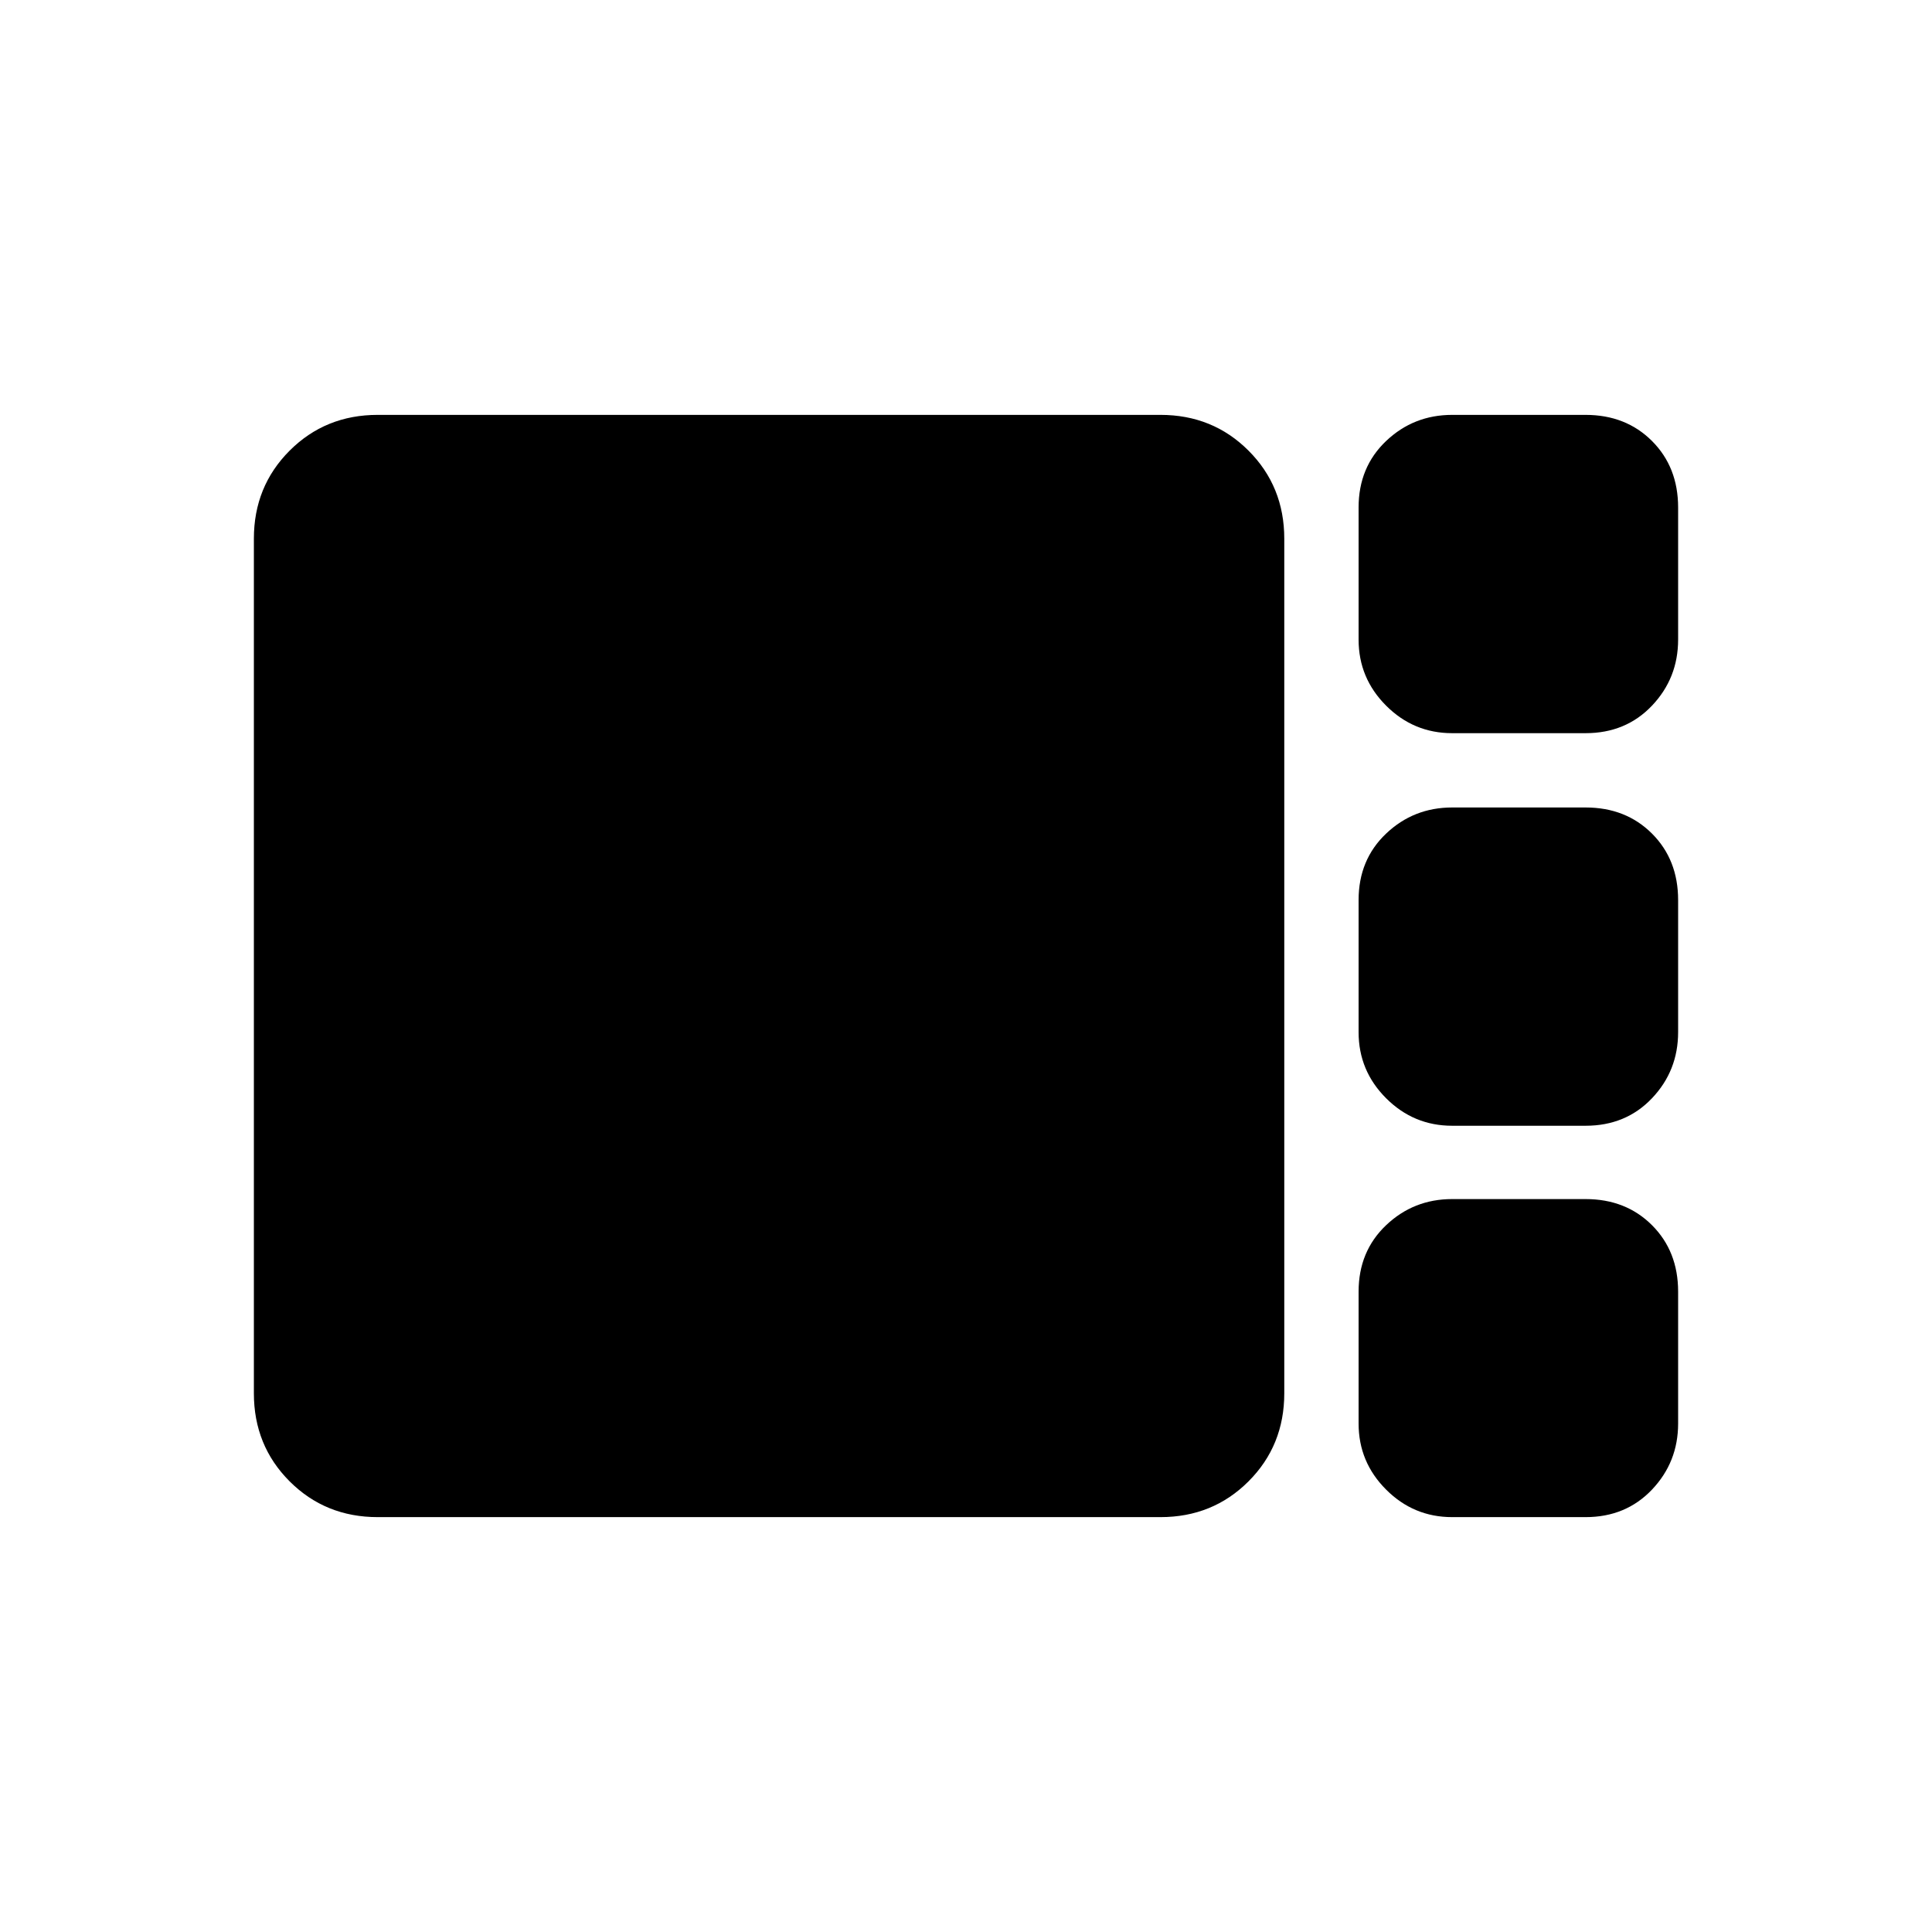 <svg xmlns="http://www.w3.org/2000/svg" height="24" viewBox="0 -960 960 960" width="24"><path d="M721.58-595.69q-19.16 0-32.83-13.68-13.67-13.67-13.67-32.82v-65.66q0-20.03 13.67-33.02 13.67-12.98 32.83-12.98h66.27q20.03 0 33.02 12.98 12.98 12.99 12.98 33.02v65.66q0 19.15-12.98 32.82-12.99 13.68-33.02 13.68h-66.27Zm0 195.07q-19.16 0-32.83-13.67-13.67-13.67-13.67-32.83v-65.65q0-20.04 13.67-33.02 13.67-12.98 32.83-12.98h66.27q20.03 0 33.02 12.98 12.98 12.98 12.98 33.02v65.65q0 19.16-12.98 32.83-12.99 13.67-33.02 13.67h-66.27ZM187.69-206.15q-26 0-43.77-17.77-17.77-17.77-17.77-43.77v-424.62q0-26 17.77-43.77 17.77-17.77 43.77-17.77h388.93q26 0 43.76 17.77 17.77 17.77 17.77 43.77v424.62q0 26-17.77 43.77-17.76 17.77-43.76 17.77H187.69Zm533.89 0q-19.16 0-32.83-13.68-13.67-13.67-13.67-32.82v-65.54q0-20.04 13.67-33.02 13.67-12.98 32.83-12.98h66.27q20.03 0 33.02 12.98 12.98 12.98 12.98 33.02v65.54q0 19.15-12.98 32.82-12.99 13.68-33.02 13.68h-66.27Z"/></svg>